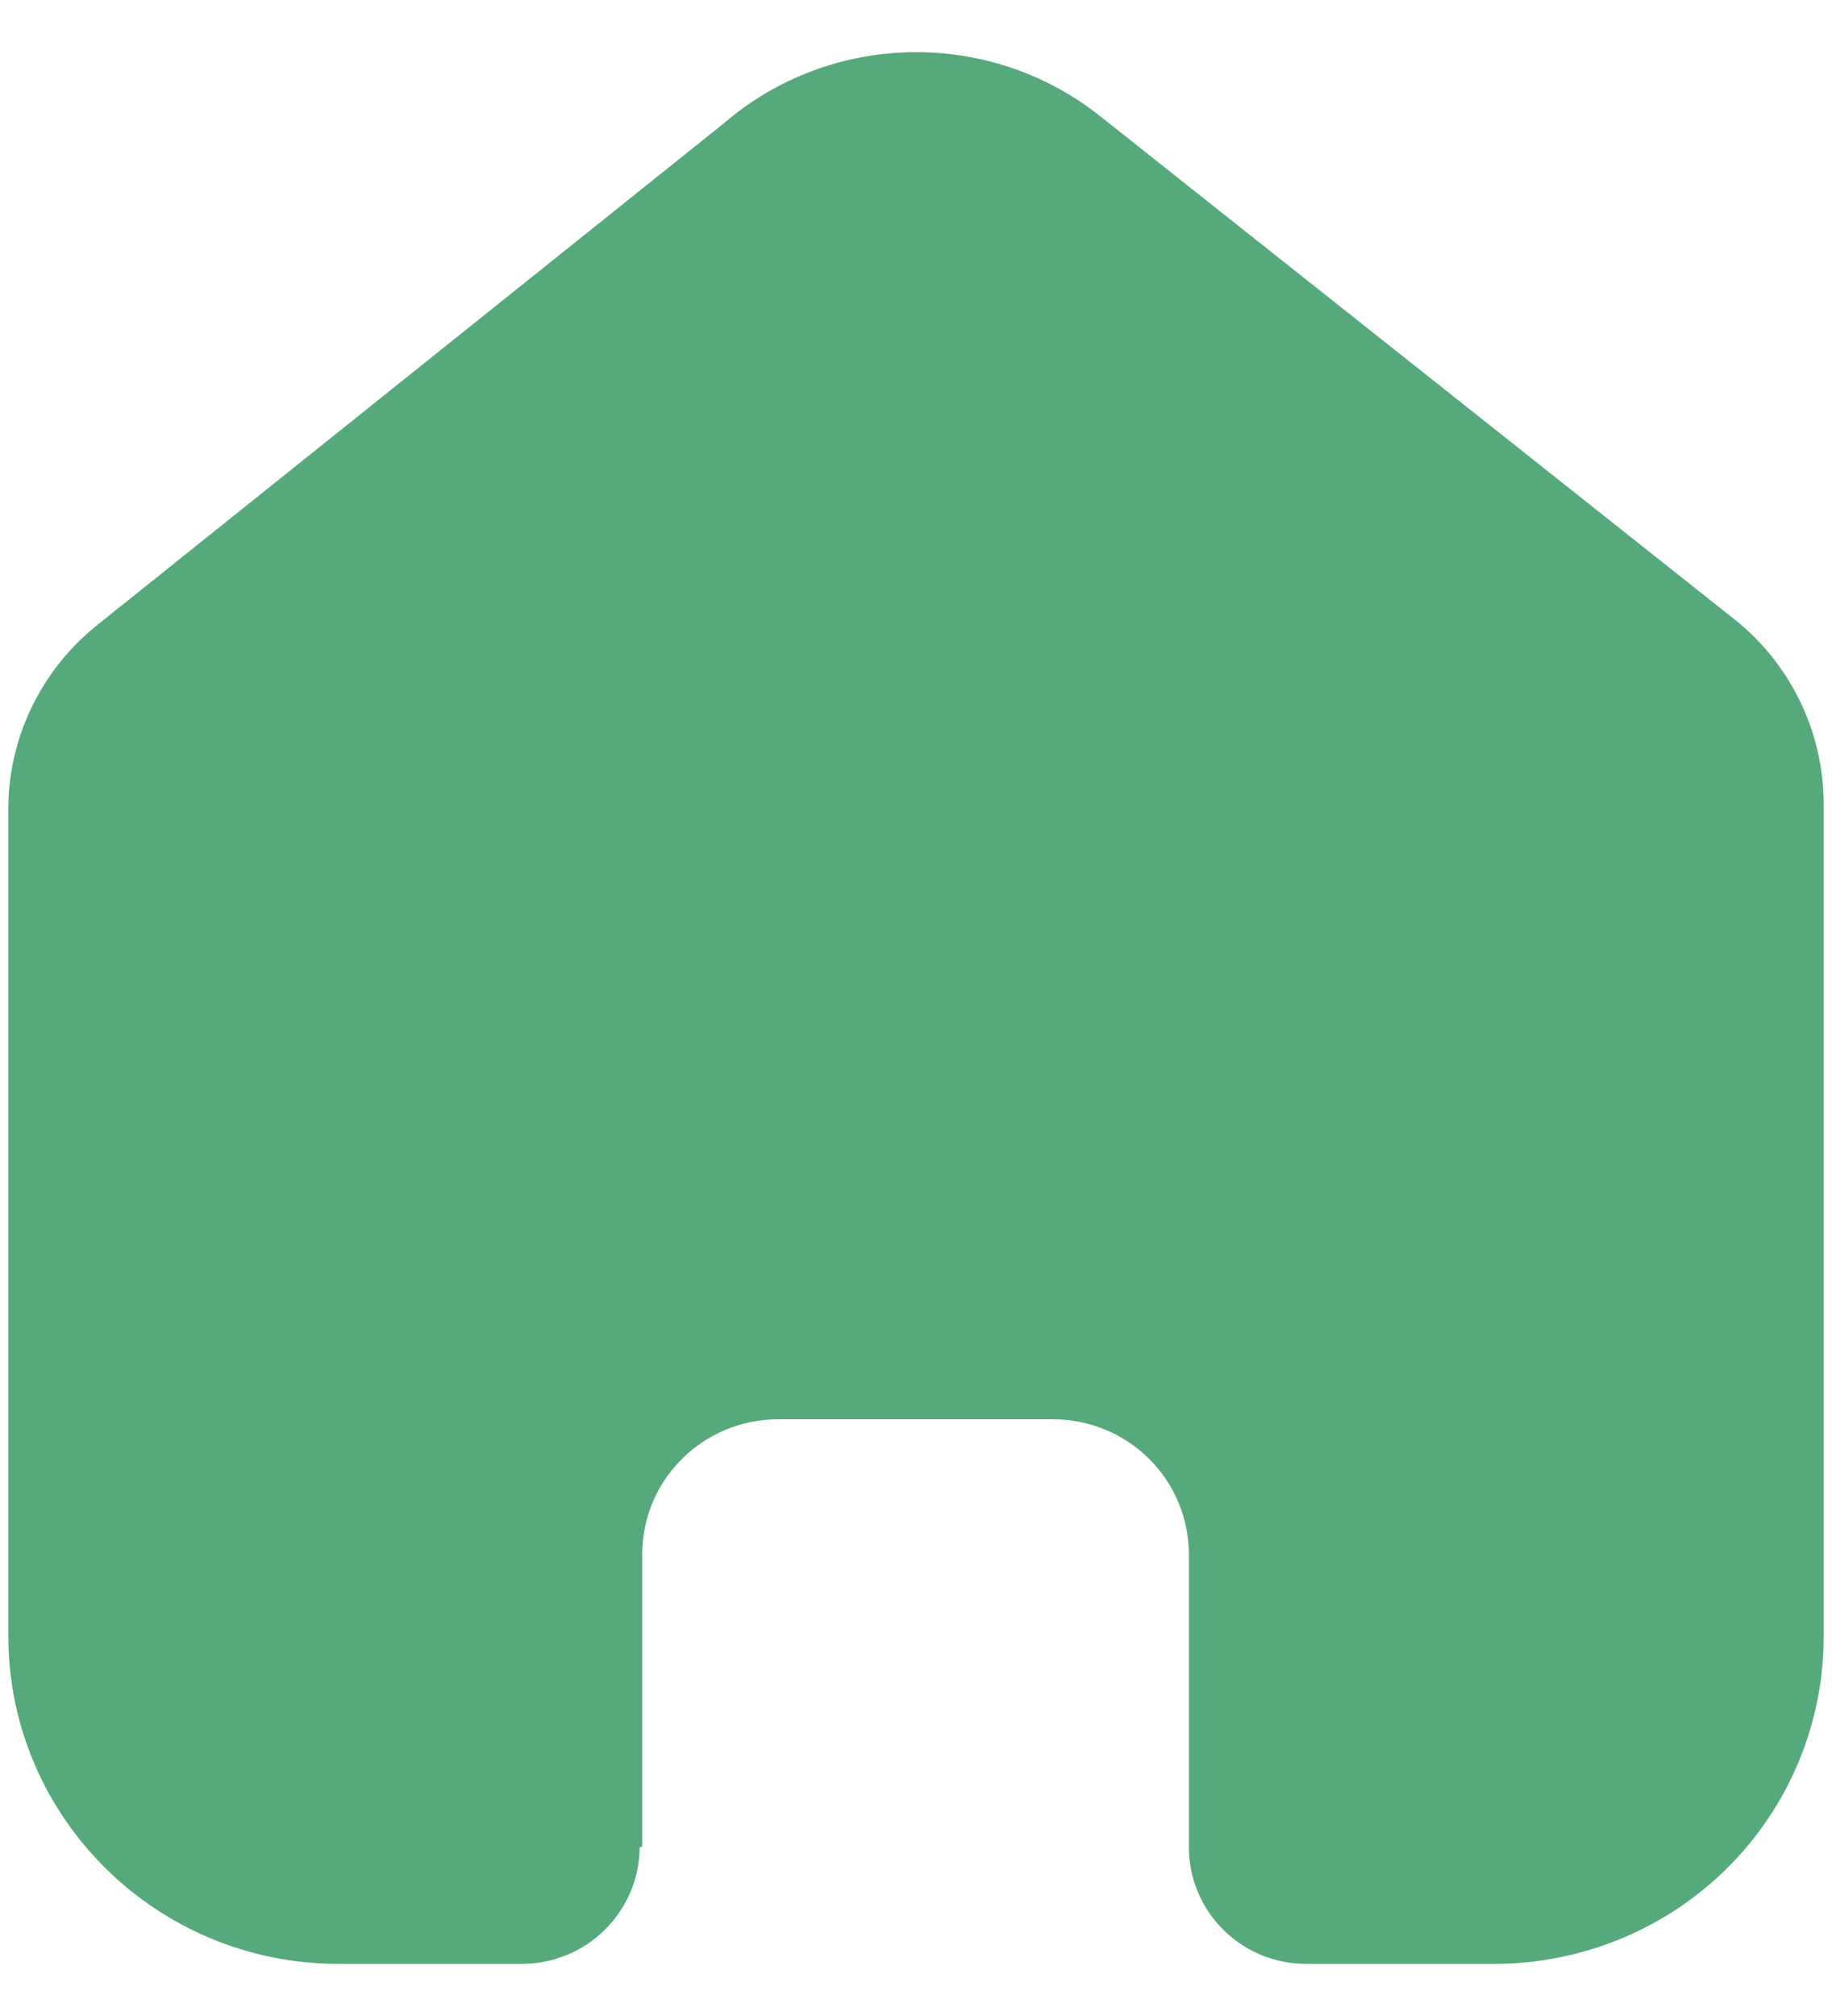 <?xml version="1.0" encoding="UTF-8" standalone="no"?><svg width='20' height='22' viewBox='0 0 20 22' fill='none' xmlns='http://www.w3.org/2000/svg'>
<path d='M7.011 20.151V16.962C7.011 16.148 7.676 15.488 8.496 15.488H11.495C11.888 15.488 12.266 15.643 12.544 15.919C12.823 16.196 12.979 16.571 12.979 16.962V20.151C12.977 20.49 13.111 20.815 13.351 21.055C13.591 21.296 13.918 21.431 14.259 21.431H16.304C17.26 21.433 18.177 21.058 18.853 20.389C19.529 19.719 19.909 18.809 19.909 17.861V8.775C19.909 8.009 19.567 7.282 18.976 6.791L12.018 1.274C10.807 0.307 9.073 0.338 7.899 1.348L1.099 6.791C0.48 7.268 0.109 7.997 0.091 8.775V17.852C0.091 19.828 1.705 21.431 3.696 21.431H5.695C6.403 21.431 6.978 20.864 6.983 20.16L7.011 20.151Z' fill='#56A97A'/>
</svg>
